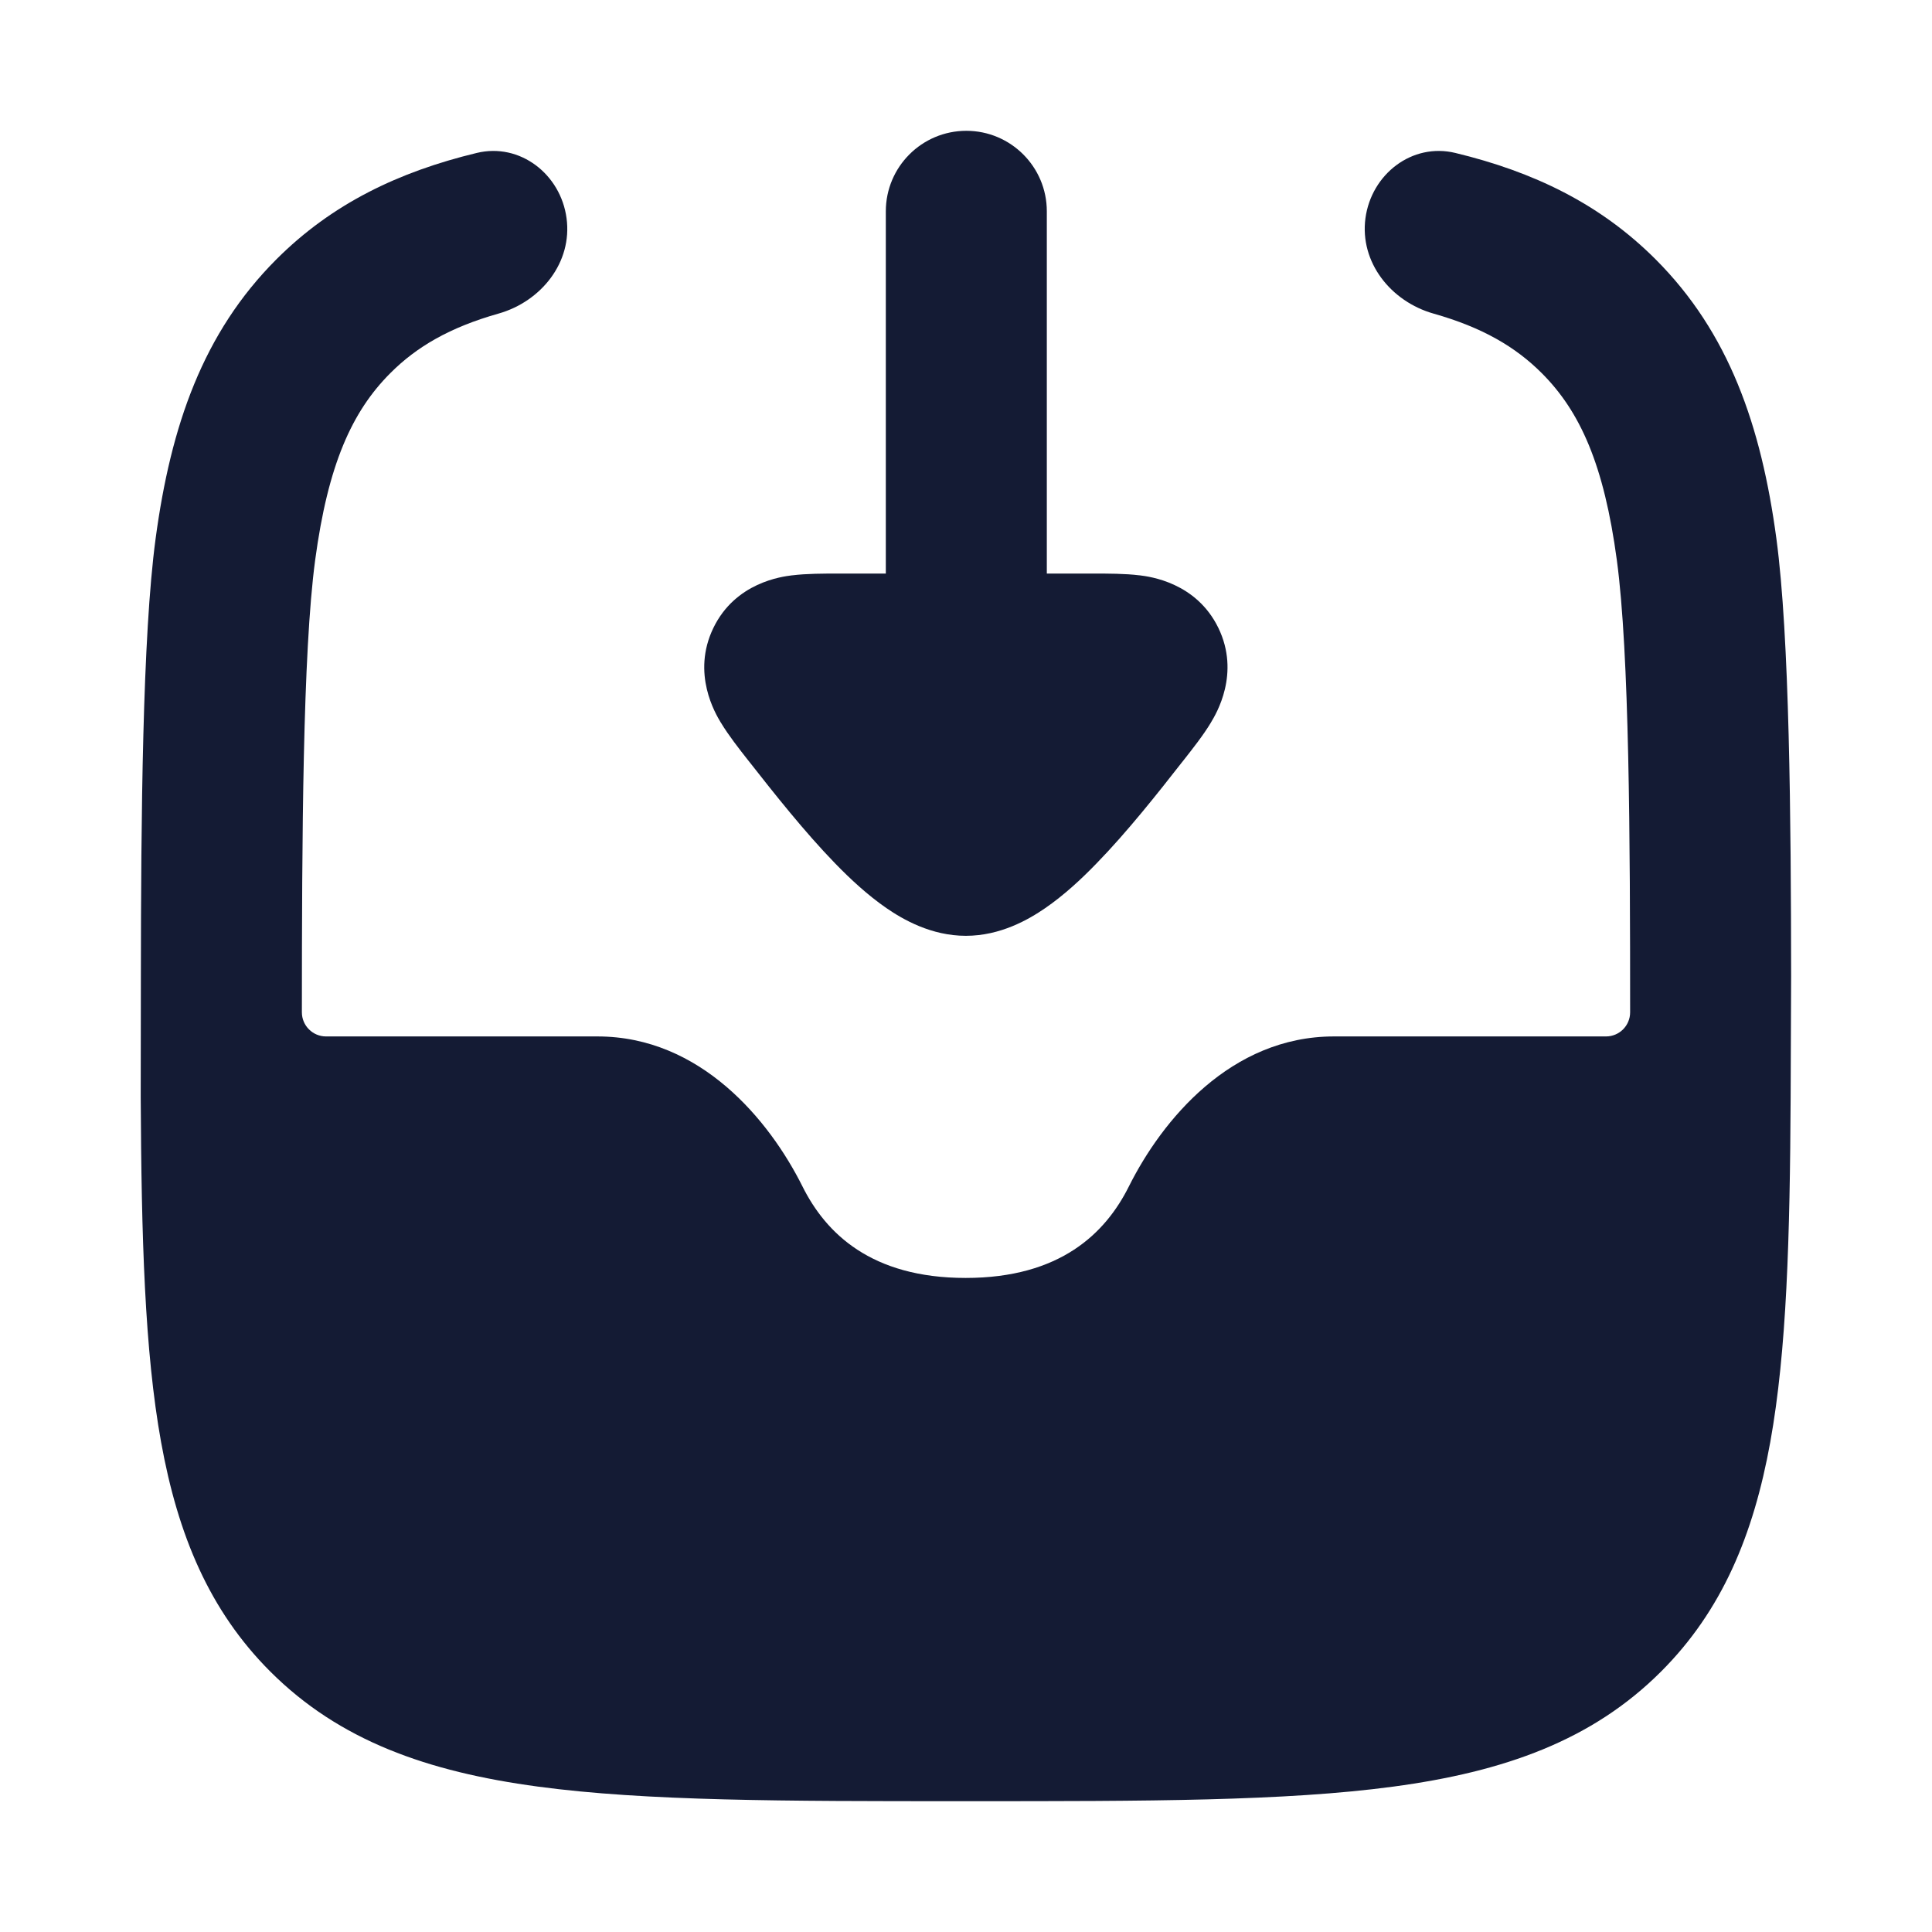 <svg width="24" height="24" viewBox="0 0 24 24" fill="none" xmlns="http://www.w3.org/2000/svg">
<path d="M18.079 1.9C19.049 2.134 19.876 2.531 20.566 3.221C21.478 4.133 21.878 5.287 22.067 6.691C22.231 7.911 22.248 10.172 22.25 12.125L22.244 13.629C22.235 15.37 22.196 16.779 21.991 17.914C21.782 19.071 21.39 20.009 20.635 20.764C19.777 21.622 18.685 22.009 17.308 22.194C15.964 22.375 14.244 22.375 12.053 22.375H11.939C9.748 22.375 8.027 22.375 6.684 22.194C5.307 22.009 4.215 21.622 3.357 20.764C2.602 20.009 2.21 19.071 2.001 17.914C1.796 16.779 1.757 15.37 1.748 13.629L1.75 12.125C1.752 10.172 1.769 7.911 1.933 6.691C2.122 5.287 2.522 4.133 3.434 3.221C4.124 2.531 4.952 2.134 5.922 1.9C6.458 1.77 6.965 2.163 7.038 2.711C7.112 3.258 6.723 3.746 6.191 3.896C5.587 4.067 5.175 4.308 4.849 4.635C4.37 5.114 4.074 5.775 3.915 6.958C3.76 8.116 3.751 10.423 3.75 12.575C3.75 12.741 3.885 12.875 4.05 12.875L7.422 12.875C8.702 12.875 9.557 13.915 9.968 14.737C10.258 15.319 10.821 15.875 11.996 15.875C13.171 15.875 13.734 15.319 14.024 14.737C14.435 13.915 15.29 12.875 16.57 12.875L19.95 12.875C20.116 12.875 20.25 12.741 20.25 12.575C20.25 10.423 20.241 8.116 20.085 6.958C19.926 5.775 19.631 5.114 19.152 4.635C18.825 4.308 18.413 4.067 17.809 3.896C17.278 3.746 16.889 3.258 16.962 2.711C17.036 2.163 17.542 1.77 18.079 1.9Z" fill="#141B34"/>
<path fill-rule="evenodd" clip-rule="evenodd" d="M13.004 2.625C13.004 2.073 12.556 1.625 12.004 1.625C11.452 1.625 11.004 2.073 11.004 2.625L11.004 7.125L10.41 7.125C10.234 7.125 10.019 7.125 9.842 7.147L9.839 7.147C9.712 7.163 9.136 7.235 8.862 7.8C8.587 8.367 8.889 8.867 8.954 8.976L8.957 8.98C9.049 9.133 9.183 9.304 9.293 9.444L9.317 9.474C9.612 9.85 9.994 10.334 10.374 10.725C10.564 10.921 10.781 11.122 11.012 11.281C11.217 11.422 11.568 11.625 11.998 11.625C12.429 11.625 12.779 11.422 12.984 11.281C13.215 11.122 13.433 10.921 13.622 10.725C14.003 10.334 14.385 9.85 14.679 9.474L14.703 9.444C14.813 9.304 14.948 9.133 15.04 8.98L15.042 8.976C15.108 8.867 15.41 8.367 15.135 7.8C14.86 7.235 14.284 7.163 14.158 7.147L14.154 7.147C13.978 7.125 13.762 7.125 13.587 7.125L13.004 7.125L13.004 2.625Z" fill="#141B34"/>
</svg>
